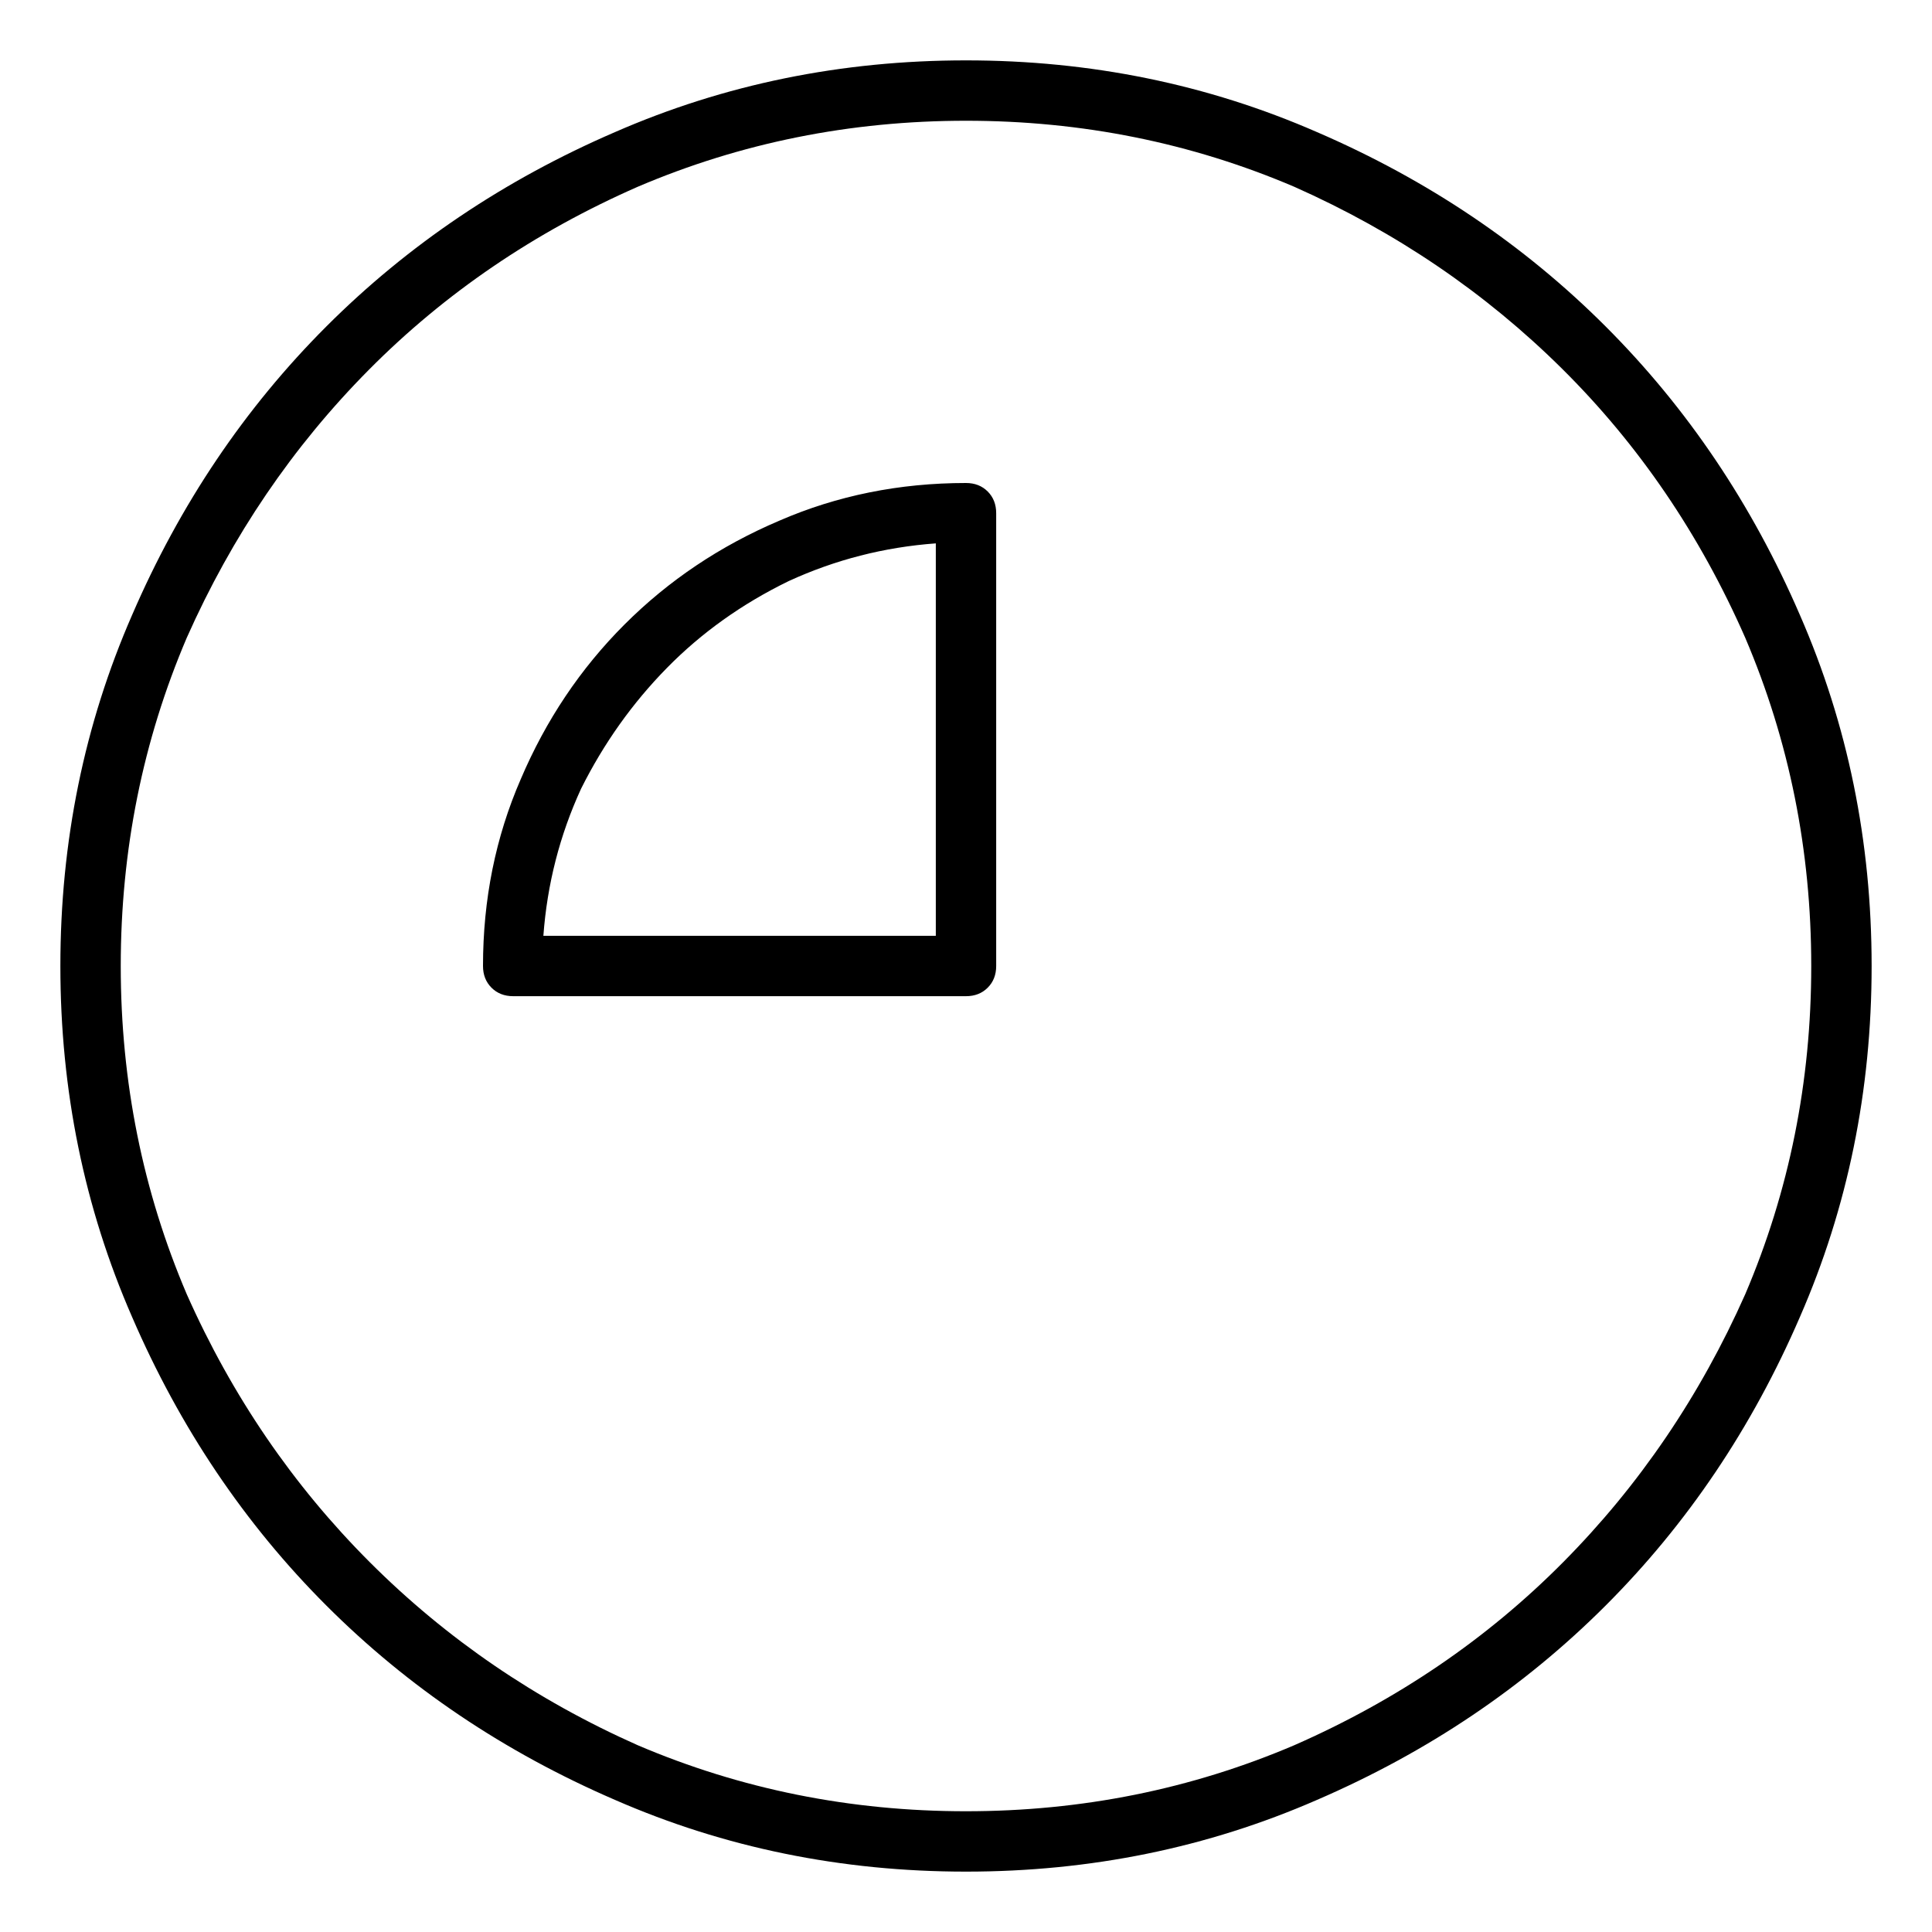 <svg viewBox="0 0 1024 1024" xmlns="http://www.w3.org/2000/svg">
  <path transform="scale(1, -1) translate(0, -960)" fill="currentColor" d="M512 928q-99 0 -186 -38q-88 -38 -153 -103t-103 -153q-38 -87 -38 -186t38 -186q38 -88 103 -153t153 -103q87 -38 186 -38t186 38q88 38 153 103t103 153q38 87 38 186t-38 186q-38 88 -103 153t-153 103q-87 38 -186 38zM512 0q-92 0 -174 35q-81 36 -142 97t-97 142 q-35 82 -35 174t35 174q36 81 96.5 142t142.5 97q82 35 174 35t174 -35q81 -36 142 -96.5t97 -142.5q35 -82 35 -174t-35 -174q-36 -81 -96.5 -142t-142.5 -97q-82 -35 -174 -35zM512 704q-53 0 -99 -20q-47 -20 -82 -55t-55 -82q-20 -46 -20 -99q0 -7 4.5 -11.5t11.5 -4.5 h240q7 0 11.5 4.5t4.5 11.5v240q0 7 -4.5 11.5t-11.5 4.5zM496 464h-208q3 41 20 78q18 36 45.5 64t64.5 46q37 17 78 20v-208z" />
</svg>